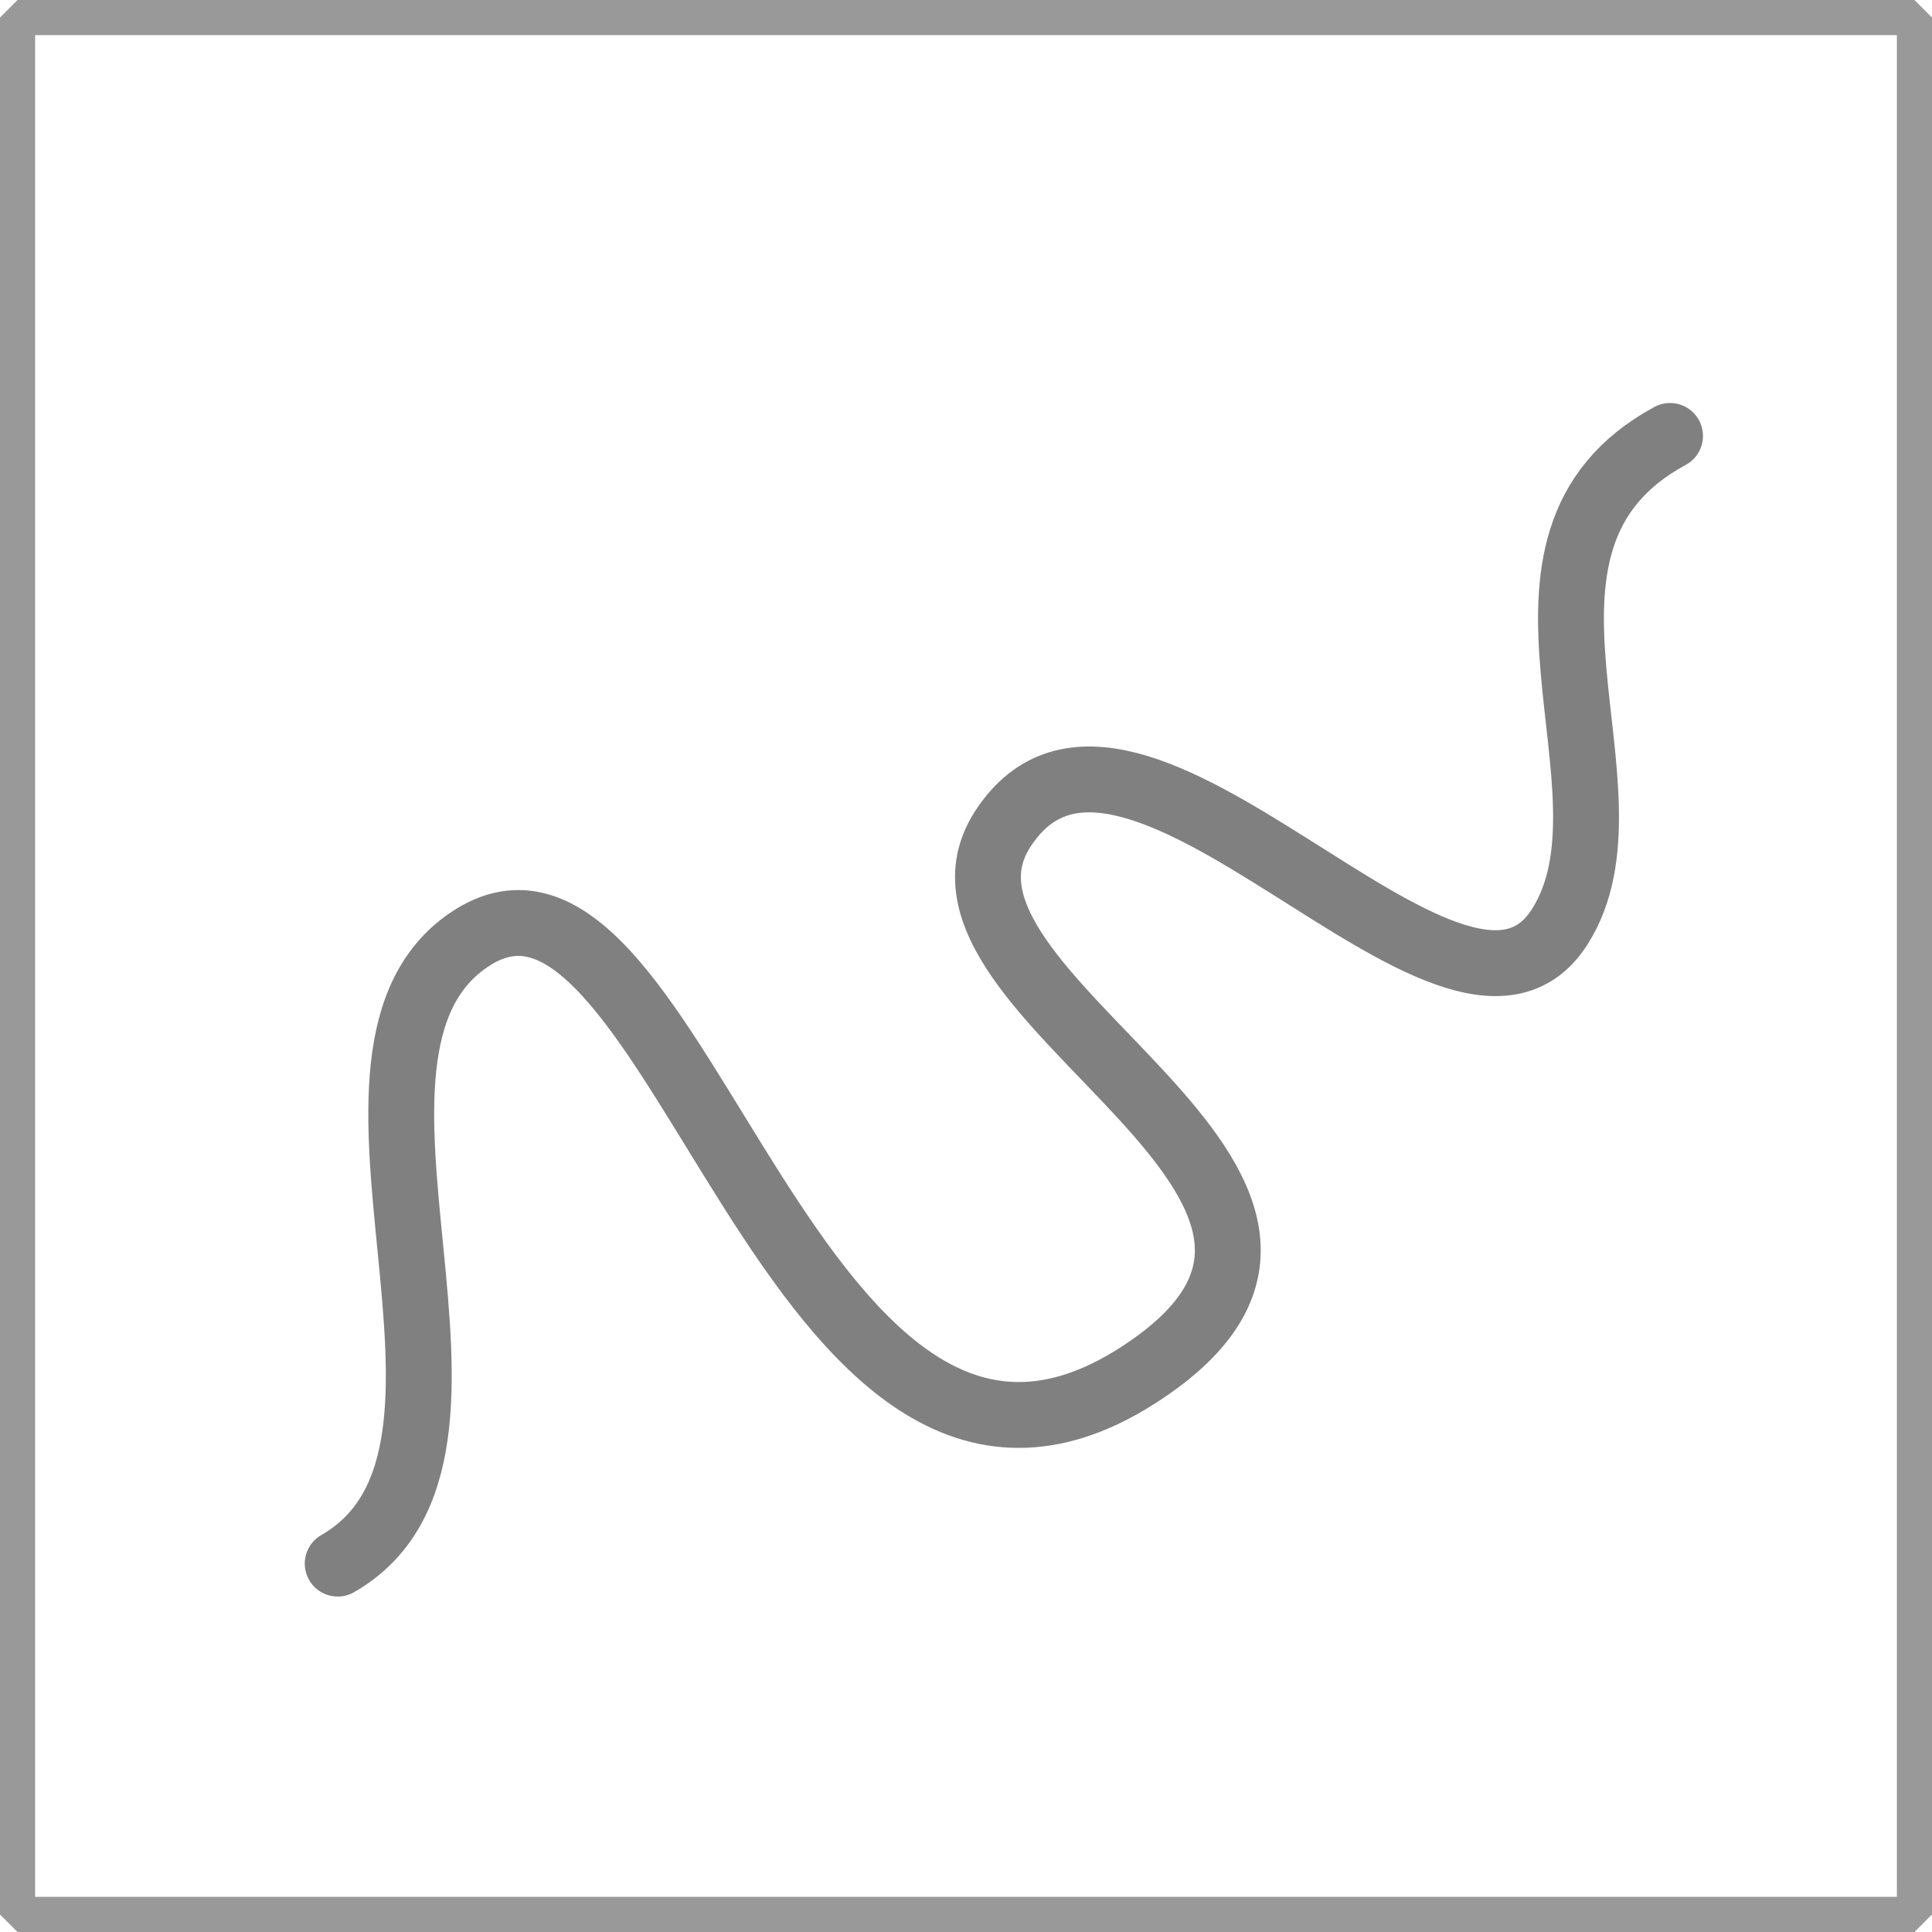 <?xml version="1.0" encoding="UTF-8" standalone="no"?>
<svg
   xmlns:dc="http://purl.org/dc/elements/1.1/"
   xmlns:cc="http://creativecommons.org/ns#"
   xmlns:rdf="http://www.w3.org/1999/02/22-rdf-syntax-ns#"
   xmlns:svg="http://www.w3.org/2000/svg"
   xmlns="http://www.w3.org/2000/svg"
   xmlns:sodipodi="http://sodipodi.sourceforge.net/DTD/sodipodi-0.dtd"
   xmlns:inkscape="http://www.inkscape.org/namespaces/inkscape"
   width="440"
   height="440"
   viewBox="0 0 440 440"
   version="1.1"
   id="svg10"
   sodipodi:docname="trajectory.svg"
   inkscape:version="0.92.2 (5c3e80d, 2017-08-06)">
  <defs
     id="defs14" />
  <sodipodi:namedview
     pagecolor="#ffffff"
     bordercolor="#666666"
     borderopacity="1"
     objecttolerance="10"
     gridtolerance="10"
     guidetolerance="10"
     inkscape:pageopacity="0"
     inkscape:pageshadow="2"
     inkscape:window-width="1680"
     inkscape:window-height="987"
     id="namedview12"
     showgrid="false"
     inkscape:zoom="2.1454545"
     inkscape:cx="250.98137"
     inkscape:cy="224.21259"
     inkscape:window-x="-8"
     inkscape:window-y="-8"
     inkscape:window-maximized="1"
     inkscape:current-layer="svg10" />
  <title
     id="title2">trajectory</title>
  <g
     id="4f9346dd-2654-42fc-8ee1-299a071807a2"
     data-name="Calque 2">
    <g
       id="166425e6-98ef-4725-b23e-b4576f4f5cbf"
       data-name="Calque 1">
      <rect
         x="4"
         y="4"
         width="432"
         height="432"
         style="fill: none;stroke: #999;stroke-linecap: round;stroke-linejoin: bevel;stroke-width: 8px"
         id="rect6" />
    </g>
  </g>
  <path
     style="fill:none;stroke:#808080;stroke-width:15;stroke-linecap:round;stroke-linejoin:round;stroke-miterlimit:4;stroke-dasharray:none;stroke-opacity:1;paint-order:fill markers stroke"
     d="m 76.907,356.102 c 43.908,-25.201 -9.849,-117.032 30.763,-142.627 46.639,-29.393 72.707,150.32 151.483,99.746 67.498,-43.334 -55.71,-85.985 -30.763,-124.449 28.835,-44.458 102.929,59.606 126.78,22.373 19.937,-31.123 -19.828,-87.502 25.169,-111.864"
     id="path20"
     inkscape:connector-curvature="0"
     sodipodi:nodetypes="cssssc" />
</svg>
